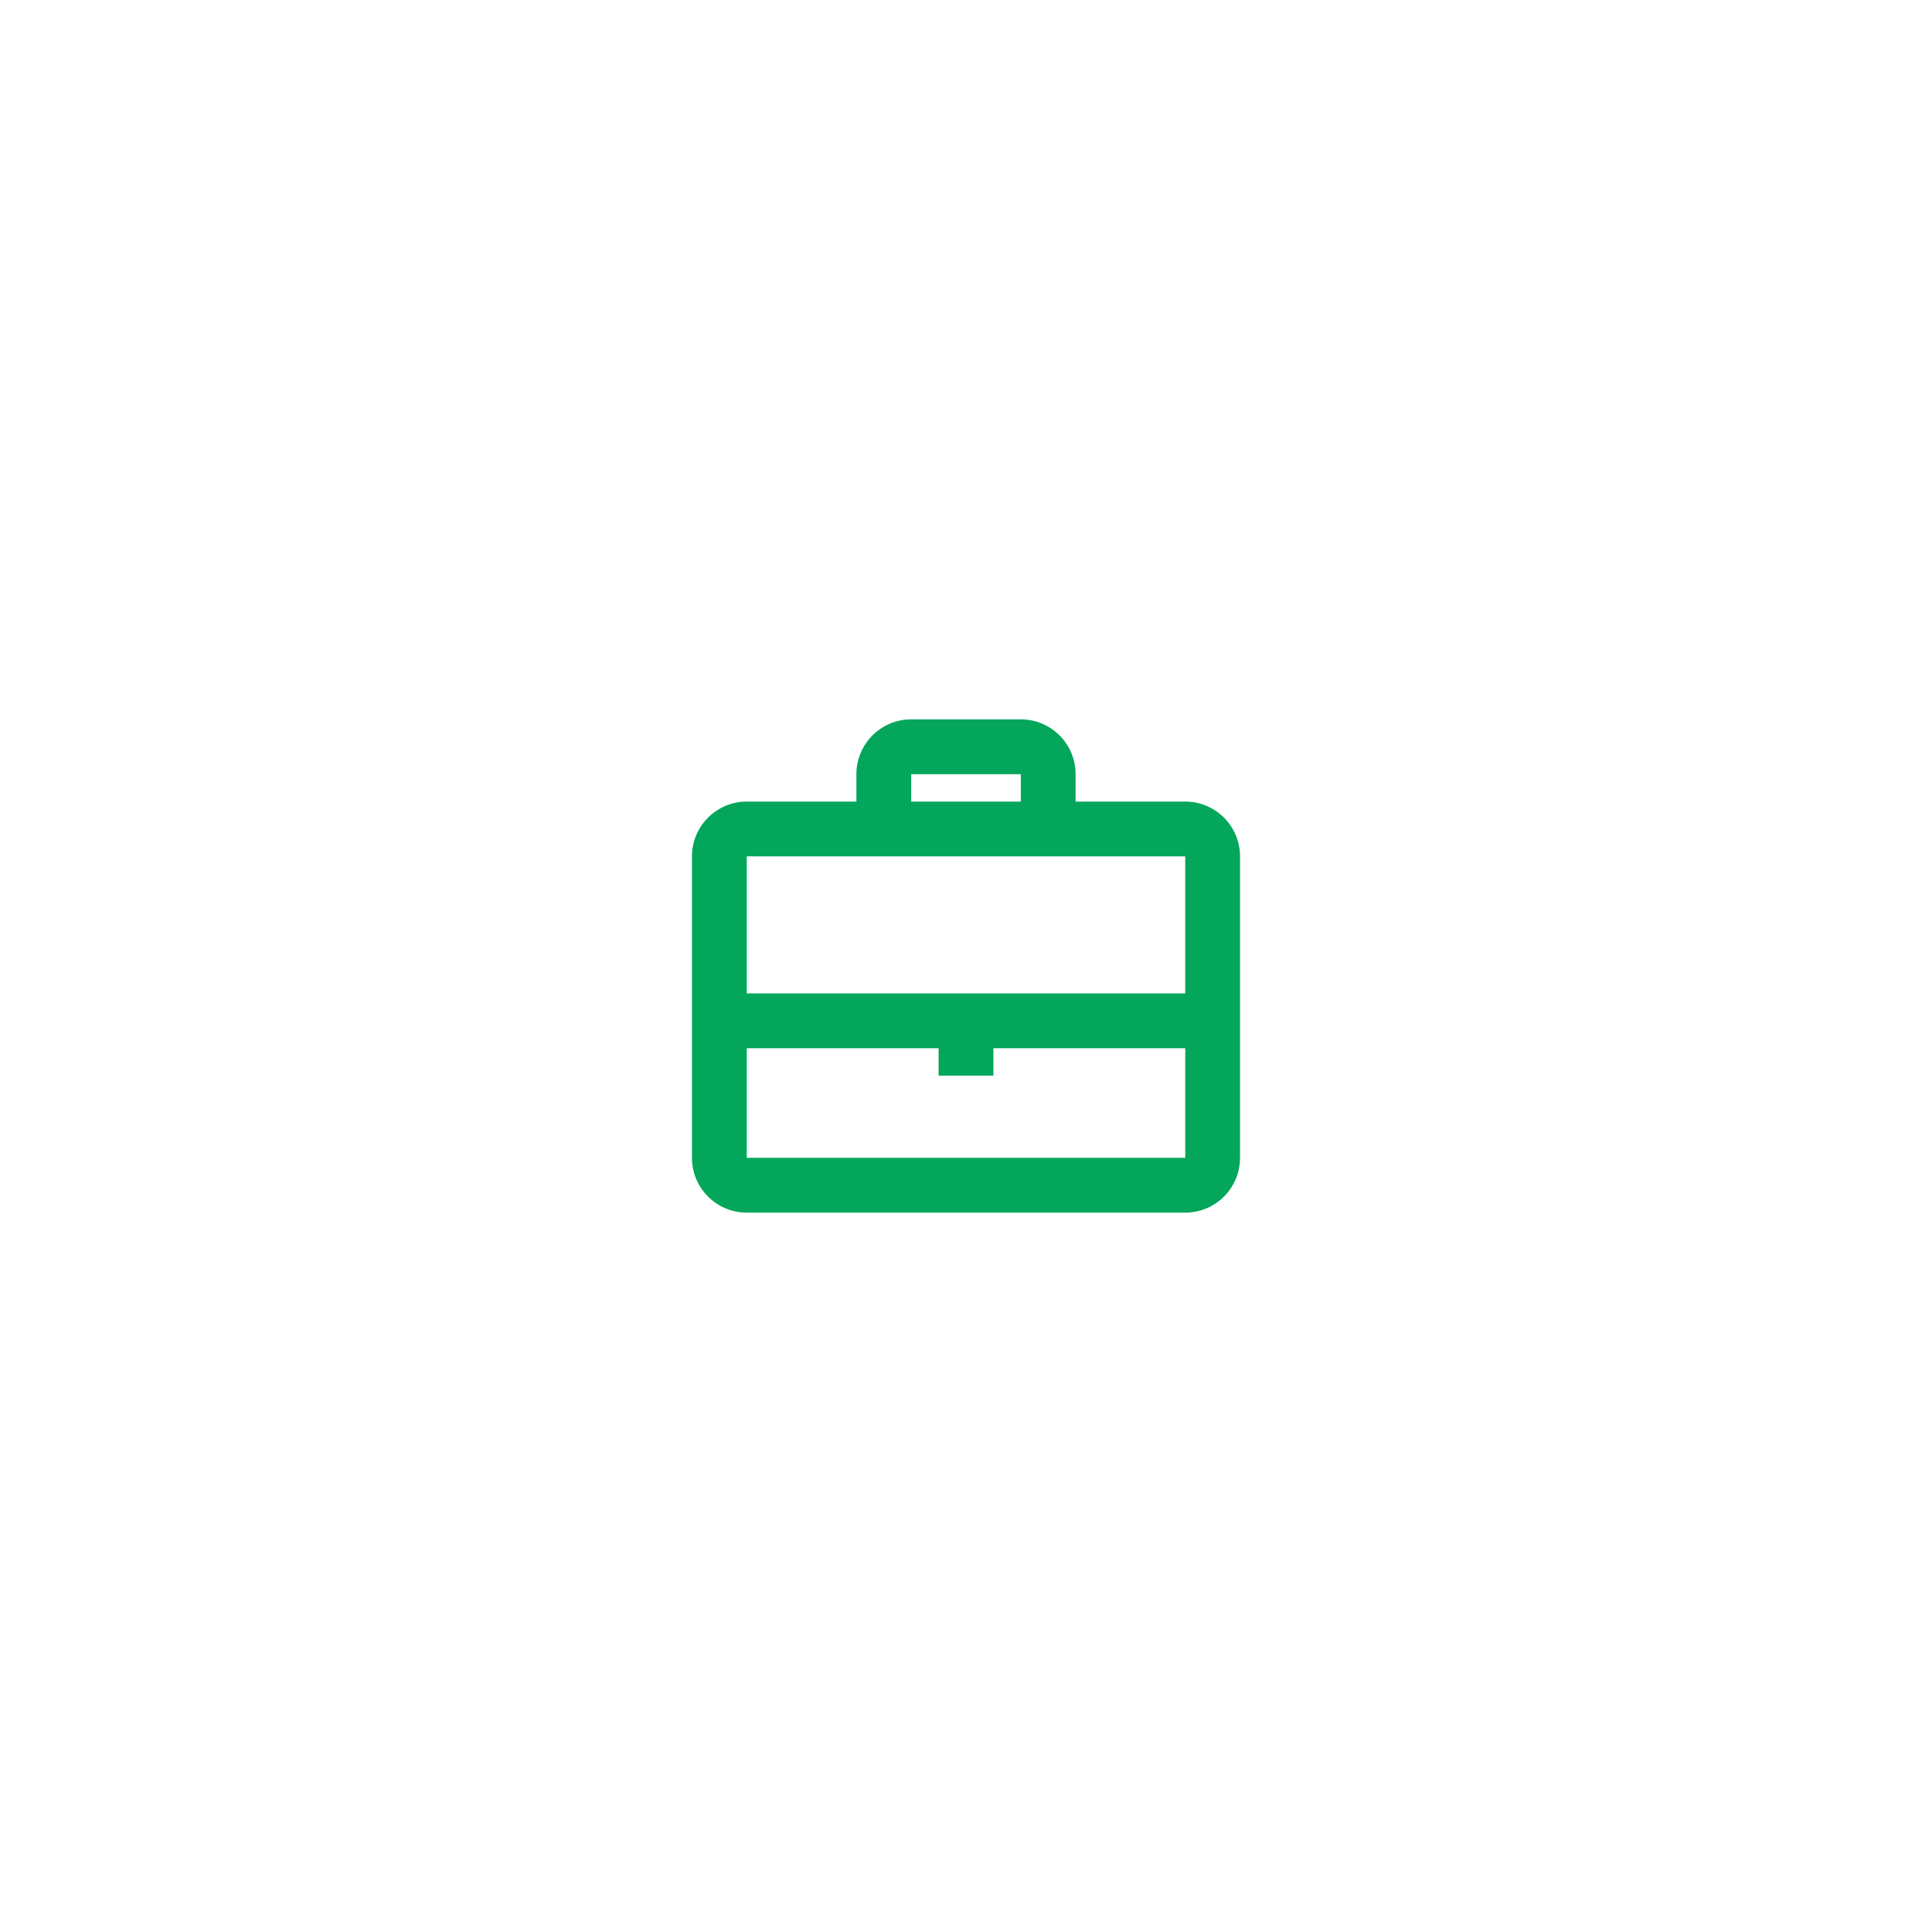 <svg width="94" height="94" viewBox="0 0 94 94" fill="none" xmlns="http://www.w3.org/2000/svg">
<g filter="url(#filter0_dd)">
<path d="M22.056 20.819C15.919 26.189 14.811 40.532 15.024 47.032C14.811 54.598 15.983 69.41 23.015 73.885C30.048 78.361 41.449 78.893 47.309 79C53.703 79 61.055 79 70.644 74.205C77.357 69.41 78.636 60.139 78.955 47.032C79.275 33.926 77.996 24.975 71.284 19.86C65.944 15.792 52.957 14.852 47.309 15.065C41.449 14.745 28.194 15.448 22.056 20.819Z" fill="white"/>
</g>
<path fill-rule="evenodd" clip-rule="evenodd" d="M44.333 35H49.667C51.139 35 52.333 36.194 52.333 37.667V39H57.667C59.139 39 60.333 40.194 60.333 41.667V56.333C60.333 57.806 59.139 59 57.667 59H36.333C34.861 59 33.667 57.806 33.667 56.333V41.667C33.667 40.194 34.861 39 36.333 39H41.667V37.667C41.667 36.194 42.861 35 44.333 35ZM36.333 41.667H41.667H52.333H57.667V48.333H48.333H45.667H36.333V41.667ZM36.333 56.333V51H45.667V52.333H48.333V51H57.667V56.333H36.333ZM49.667 37.667V39H44.333V37.667H49.667Z" fill="#03A65A"/>
<defs>
<filter id="filter0_dd" x="0" y="0" width="94" height="94" filterUnits="userSpaceOnUse" color-interpolation-filters="sRGB">
<feFlood flood-opacity="0" result="BackgroundImageFix"/>
<feColorMatrix in="SourceAlpha" type="matrix" values="0 0 0 0 0 0 0 0 0 0 0 0 0 0 0 0 0 0 127 0"/>
<feOffset dx="5" dy="5"/>
<feGaussianBlur stdDeviation="5"/>
<feColorMatrix type="matrix" values="0 0 0 0 0.651 0 0 0 0 0.669 0 0 0 0 0.74 0 0 0 1 0"/>
<feBlend mode="normal" in2="BackgroundImageFix" result="effect1_dropShadow"/>
<feColorMatrix in="SourceAlpha" type="matrix" values="0 0 0 0 0 0 0 0 0 0 0 0 0 0 0 0 0 0 127 0"/>
<feOffset dx="-5" dy="-5"/>
<feGaussianBlur stdDeviation="5"/>
<feColorMatrix type="matrix" values="0 0 0 0 0.98 0 0 0 0 0.98 0 0 0 0 0.98 0 0 0 1 0"/>
<feBlend mode="normal" in2="effect1_dropShadow" result="effect2_dropShadow"/>
<feBlend mode="normal" in="SourceGraphic" in2="effect2_dropShadow" result="shape"/>
</filter>
</defs>
</svg>
